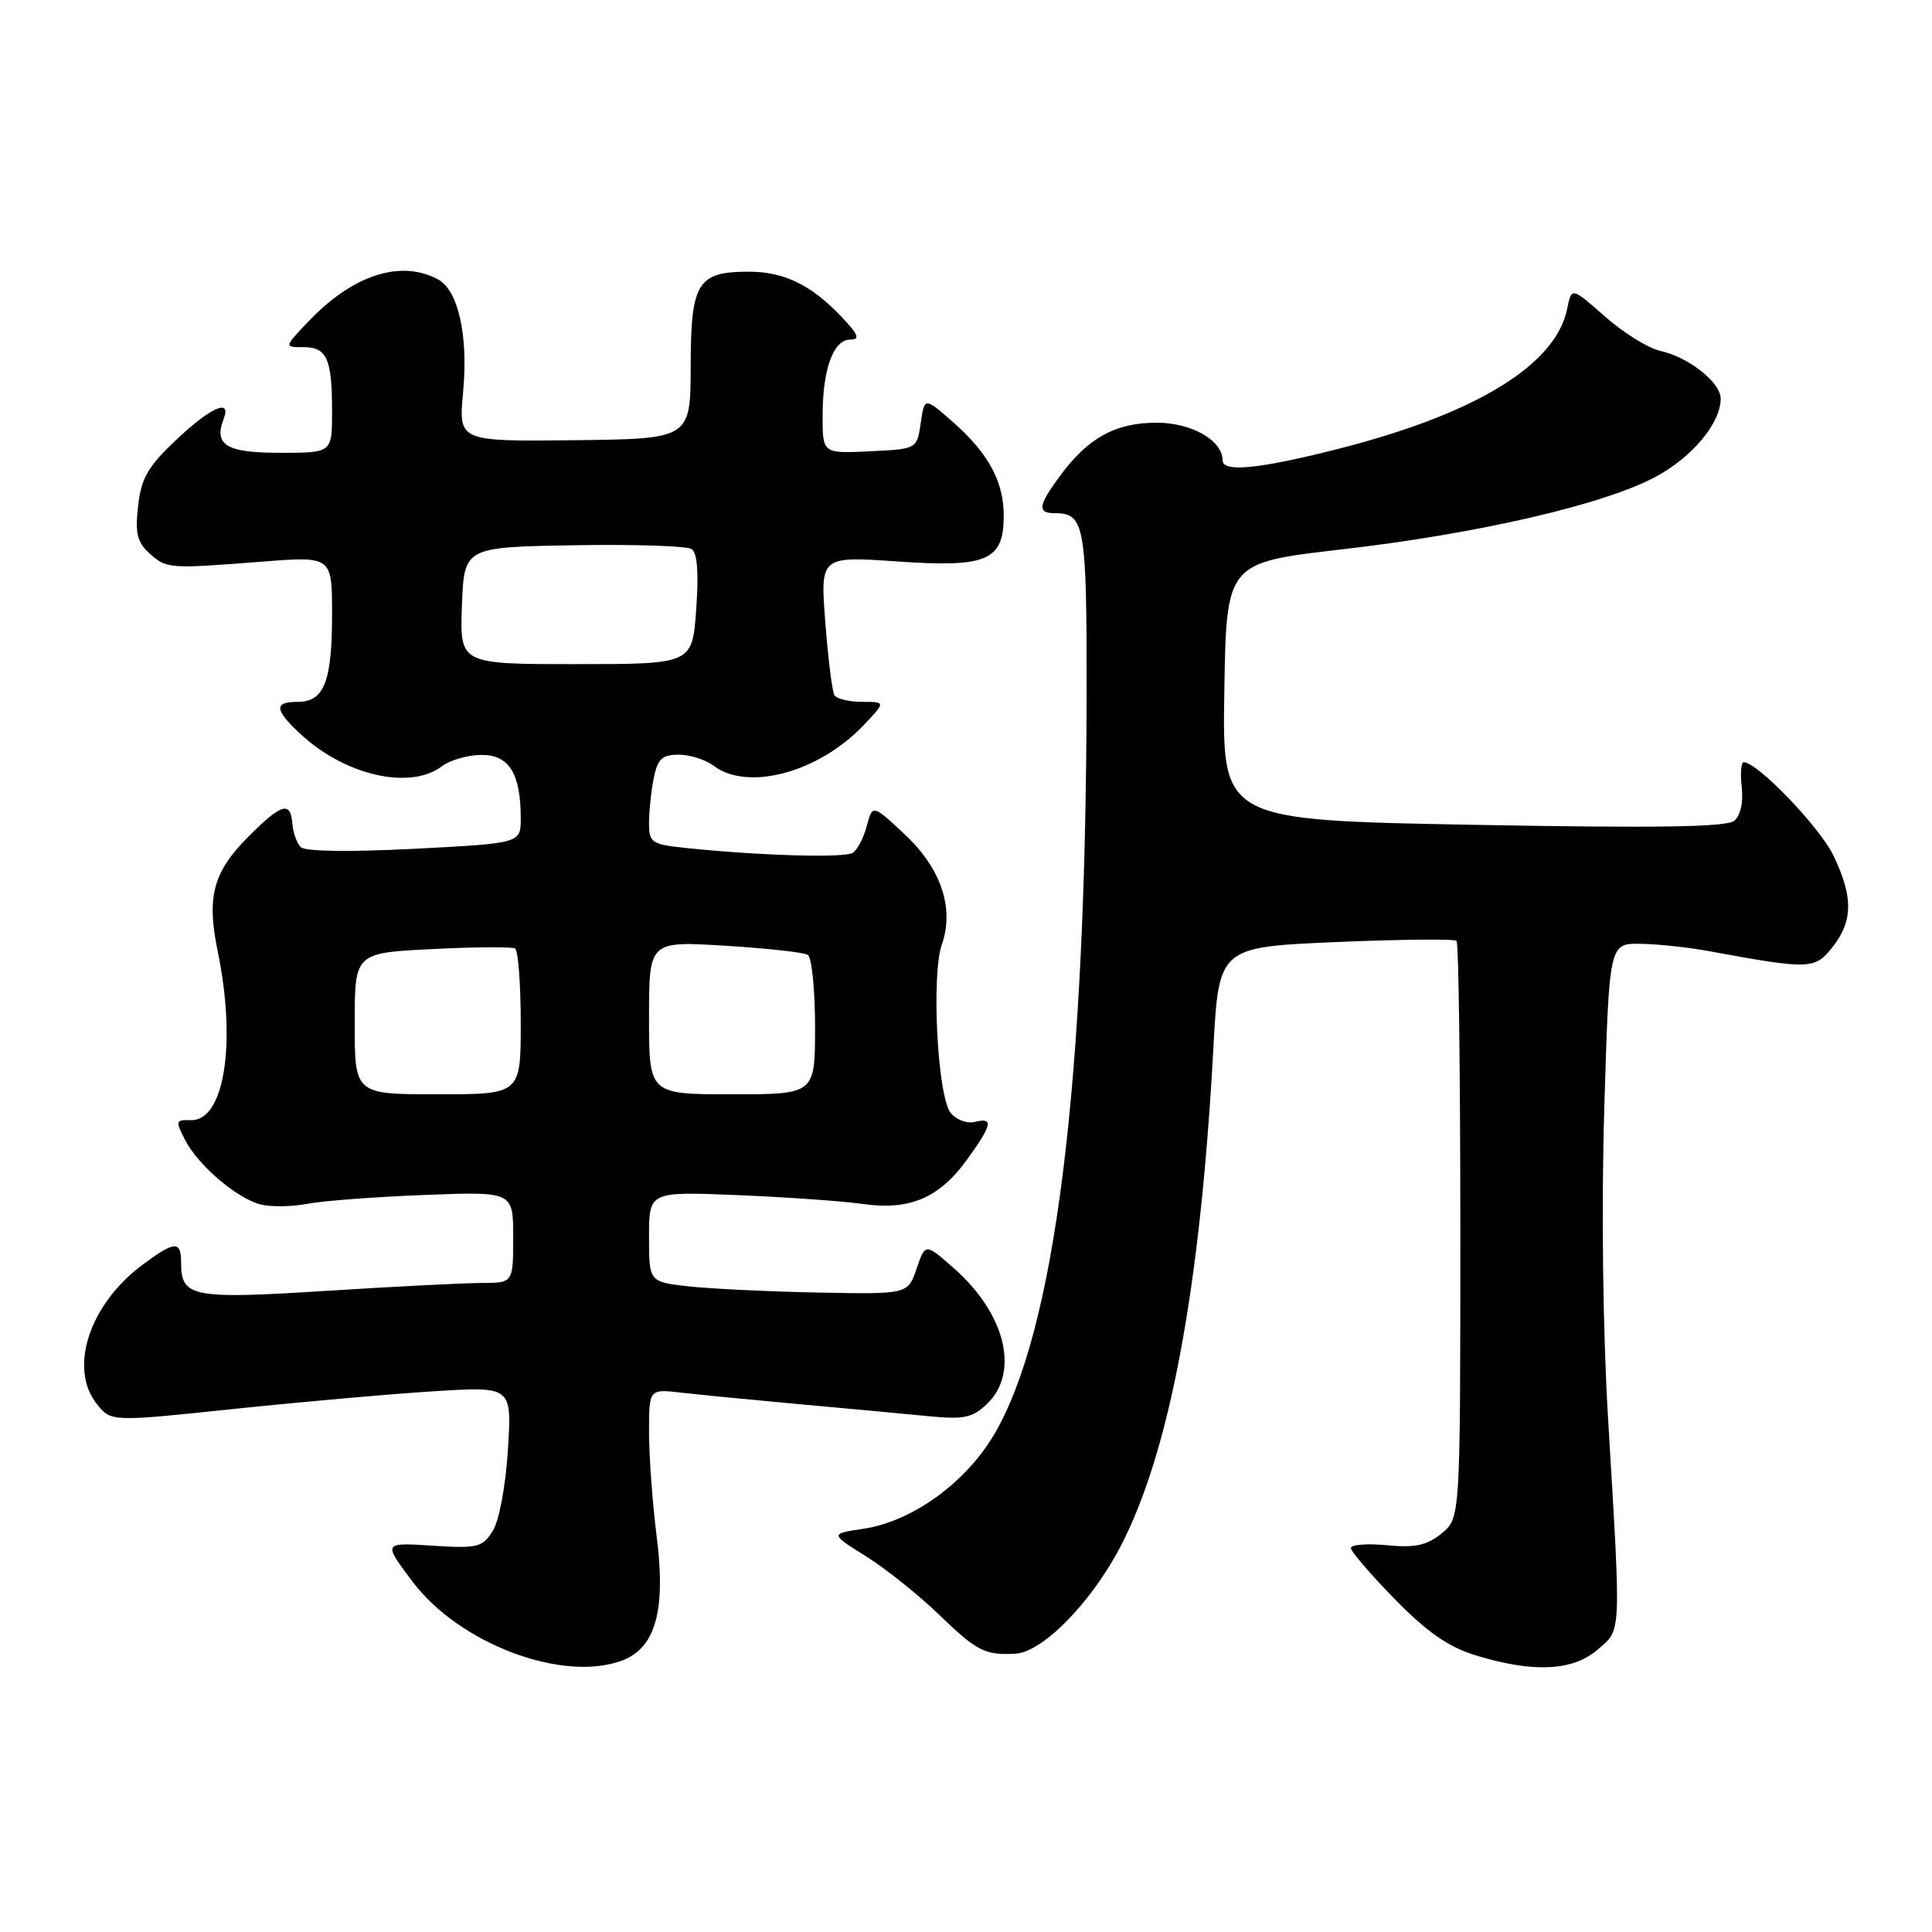 <?xml version="1.0" encoding="UTF-8" standalone="no"?>
<!DOCTYPE svg PUBLIC "-//W3C//DTD SVG 1.1//EN" "http://www.w3.org/Graphics/SVG/1.1/DTD/svg11.dtd" >
<svg xmlns="http://www.w3.org/2000/svg" xmlns:xlink="http://www.w3.org/1999/xlink" version="1.1" viewBox="0 0 256 256">
 <g >
 <path fill="currentColor"
d=" M 82.48 220.01 C 86.85 218.34 88.24 213.39 87.03 203.74 C 86.46 199.24 86.00 192.96 86.00 189.80 C 86.00 184.04 86.00 184.04 90.25 184.53 C 92.59 184.80 99.67 185.49 106.00 186.07 C 112.33 186.64 119.97 187.35 123.00 187.65 C 127.69 188.11 128.83 187.88 130.75 186.06 C 135.16 181.88 133.25 174.06 126.35 168.01 C 122.61 164.72 122.61 164.72 121.45 168.11 C 120.29 171.50 120.29 171.50 108.39 171.27 C 101.85 171.14 94.14 170.77 91.25 170.45 C 86.00 169.86 86.00 169.86 86.00 163.87 C 86.00 157.88 86.00 157.88 97.75 158.36 C 104.21 158.63 111.66 159.15 114.29 159.53 C 120.53 160.41 124.43 158.76 128.12 153.68 C 131.47 149.05 131.69 148.01 129.18 148.66 C 128.18 148.92 126.74 148.39 125.98 147.48 C 124.23 145.37 123.38 129.23 124.80 125.15 C 126.48 120.33 124.70 115.06 119.86 110.54 C 115.62 106.58 115.62 106.58 114.85 109.45 C 114.43 111.04 113.59 112.64 112.98 113.01 C 111.87 113.70 100.91 113.39 91.25 112.40 C 86.29 111.89 86.00 111.70 86.00 109.05 C 86.00 107.51 86.28 104.84 86.62 103.12 C 87.14 100.56 87.73 100.00 89.93 100.00 C 91.41 100.00 93.49 100.66 94.56 101.47 C 99.09 104.89 108.49 102.35 114.44 96.09 C 117.37 93.00 117.37 93.00 114.25 93.00 C 112.53 93.00 110.87 92.60 110.57 92.12 C 110.27 91.64 109.73 87.29 109.36 82.47 C 108.68 73.69 108.68 73.69 118.95 74.40 C 130.84 75.22 133.00 74.28 133.00 68.30 C 133.00 63.82 130.95 60.04 126.30 55.95 C 122.50 52.61 122.50 52.61 122.00 56.06 C 121.50 59.50 121.50 59.50 115.25 59.80 C 109.00 60.10 109.00 60.10 109.00 55.11 C 109.00 48.92 110.42 45.00 112.66 45.00 C 114.01 45.00 113.76 44.35 111.44 41.91 C 107.48 37.75 103.87 36.00 99.24 36.00 C 92.42 36.00 91.53 37.43 91.52 48.48 C 91.50 58.15 91.50 58.15 76.13 58.33 C 60.76 58.50 60.76 58.50 61.36 51.99 C 62.07 44.45 60.73 38.46 58.02 37.01 C 53.13 34.39 46.84 36.40 41.05 42.41 C 37.61 46.00 37.61 46.00 40.20 46.00 C 43.33 46.00 44.00 47.51 44.00 54.58 C 44.00 60.00 44.00 60.00 37.11 60.00 C 29.99 60.00 28.30 58.98 29.64 55.50 C 30.70 52.73 27.92 53.96 23.34 58.29 C 19.59 61.83 18.71 63.36 18.30 67.04 C 17.89 70.64 18.18 71.86 19.79 73.31 C 22.07 75.37 22.33 75.39 34.75 74.42 C 44.00 73.70 44.00 73.70 44.00 81.42 C 44.00 90.31 42.95 93.00 39.46 93.00 C 36.28 93.00 36.35 94.02 39.75 97.20 C 45.68 102.75 54.32 104.74 58.56 101.53 C 59.63 100.72 61.97 100.05 63.77 100.03 C 67.46 100.00 69.00 102.48 69.00 108.44 C 69.00 111.74 69.00 111.74 54.90 112.47 C 46.30 112.91 40.43 112.83 39.85 112.25 C 39.33 111.73 38.83 110.33 38.74 109.15 C 38.51 106.11 37.31 106.46 32.95 110.82 C 28.24 115.53 27.35 118.80 28.84 126.01 C 31.37 138.26 29.72 148.58 25.27 148.43 C 23.27 148.36 23.22 148.53 24.53 151.06 C 26.29 154.46 31.40 158.81 34.58 159.61 C 35.91 159.94 38.69 159.90 40.75 159.51 C 42.81 159.11 49.79 158.59 56.25 158.34 C 68.00 157.88 68.00 157.88 68.00 163.94 C 68.00 170.00 68.00 170.00 63.75 170.00 C 61.41 170.01 52.14 170.48 43.15 171.05 C 25.51 172.17 24.00 171.88 24.00 167.38 C 24.00 164.37 23.21 164.39 18.95 167.54 C 11.83 172.79 9.03 181.34 12.87 186.09 C 14.74 188.40 14.74 188.40 31.12 186.68 C 40.13 185.74 52.07 184.68 57.67 184.34 C 67.83 183.71 67.83 183.71 67.30 192.11 C 67.00 196.91 66.14 201.51 65.29 202.86 C 63.94 205.02 63.27 205.19 57.47 204.82 C 50.71 204.39 50.74 204.34 54.62 209.52 C 60.84 217.82 74.61 223.00 82.48 220.01 Z  M 211.66 218.61 C 214.88 215.84 214.82 217.15 213.08 188.00 C 212.38 176.23 212.18 159.88 212.58 146.75 C 213.23 125.00 213.23 125.00 217.37 125.06 C 219.64 125.09 223.75 125.53 226.50 126.04 C 239.82 128.49 240.49 128.46 242.83 125.48 C 245.55 122.03 245.57 118.81 242.92 113.33 C 241.09 109.55 232.86 101.00 231.06 101.00 C 230.70 101.00 230.58 102.49 230.79 104.31 C 231.02 106.32 230.63 108.06 229.79 108.76 C 228.78 109.60 219.51 109.74 195.18 109.29 C 161.95 108.68 161.95 108.68 162.23 91.62 C 162.50 74.56 162.50 74.56 177.76 72.80 C 195.82 70.73 212.58 66.85 219.42 63.16 C 224.28 60.53 227.99 56.06 228.00 52.82 C 228.00 50.68 223.76 47.33 220.02 46.50 C 218.43 46.16 215.13 44.11 212.69 41.96 C 208.24 38.04 208.24 38.04 207.67 40.88 C 206.18 48.34 195.60 54.82 177.36 59.47 C 166.87 62.14 162.00 62.63 162.00 61.00 C 162.00 58.35 157.88 56.00 153.25 56.01 C 147.82 56.01 144.18 58.01 140.48 63.03 C 137.53 67.03 137.40 68.00 139.80 68.00 C 143.71 68.00 144.00 69.65 143.98 91.45 C 143.92 143.70 139.82 176.51 131.65 190.21 C 127.86 196.55 120.83 201.60 114.46 202.56 C 109.97 203.23 109.97 203.23 114.74 206.21 C 117.36 207.85 121.75 211.36 124.50 214.02 C 129.45 218.80 130.54 219.35 134.57 219.12 C 138.14 218.91 144.54 212.41 148.41 205.04 C 154.97 192.55 159.06 170.69 160.77 139.00 C 161.50 125.50 161.50 125.50 177.00 124.83 C 185.53 124.47 192.72 124.39 193.00 124.67 C 193.28 124.94 193.50 142.27 193.50 163.17 C 193.50 201.18 193.50 201.18 191.01 203.19 C 189.05 204.78 187.50 205.11 183.76 204.75 C 181.14 204.50 179.00 204.67 179.00 205.12 C 179.00 205.58 181.62 208.62 184.81 211.89 C 189.13 216.30 191.90 218.22 195.56 219.35 C 203.14 221.67 208.38 221.43 211.66 218.61 Z  M 47.00 135.63 C 47.00 126.27 47.00 126.27 57.25 125.76 C 62.89 125.47 67.84 125.44 68.25 125.68 C 68.66 125.92 69.00 130.37 69.00 135.56 C 69.00 145.00 69.00 145.00 58.00 145.00 C 47.00 145.00 47.00 145.00 47.00 135.63 Z  M 86.00 134.85 C 86.00 124.70 86.00 124.70 96.03 125.31 C 101.55 125.65 106.50 126.19 107.03 126.52 C 107.56 126.85 108.00 131.14 108.00 136.06 C 108.00 145.00 108.00 145.00 97.00 145.00 C 86.00 145.00 86.00 145.00 86.00 134.85 Z  M 61.21 80.25 C 61.50 72.50 61.50 72.50 76.00 72.25 C 83.97 72.11 91.01 72.34 91.64 72.75 C 92.40 73.25 92.60 75.90 92.25 80.75 C 91.73 88.00 91.73 88.00 76.32 88.00 C 60.92 88.00 60.92 88.00 61.21 80.25 Z "/>
</g>
</svg>
